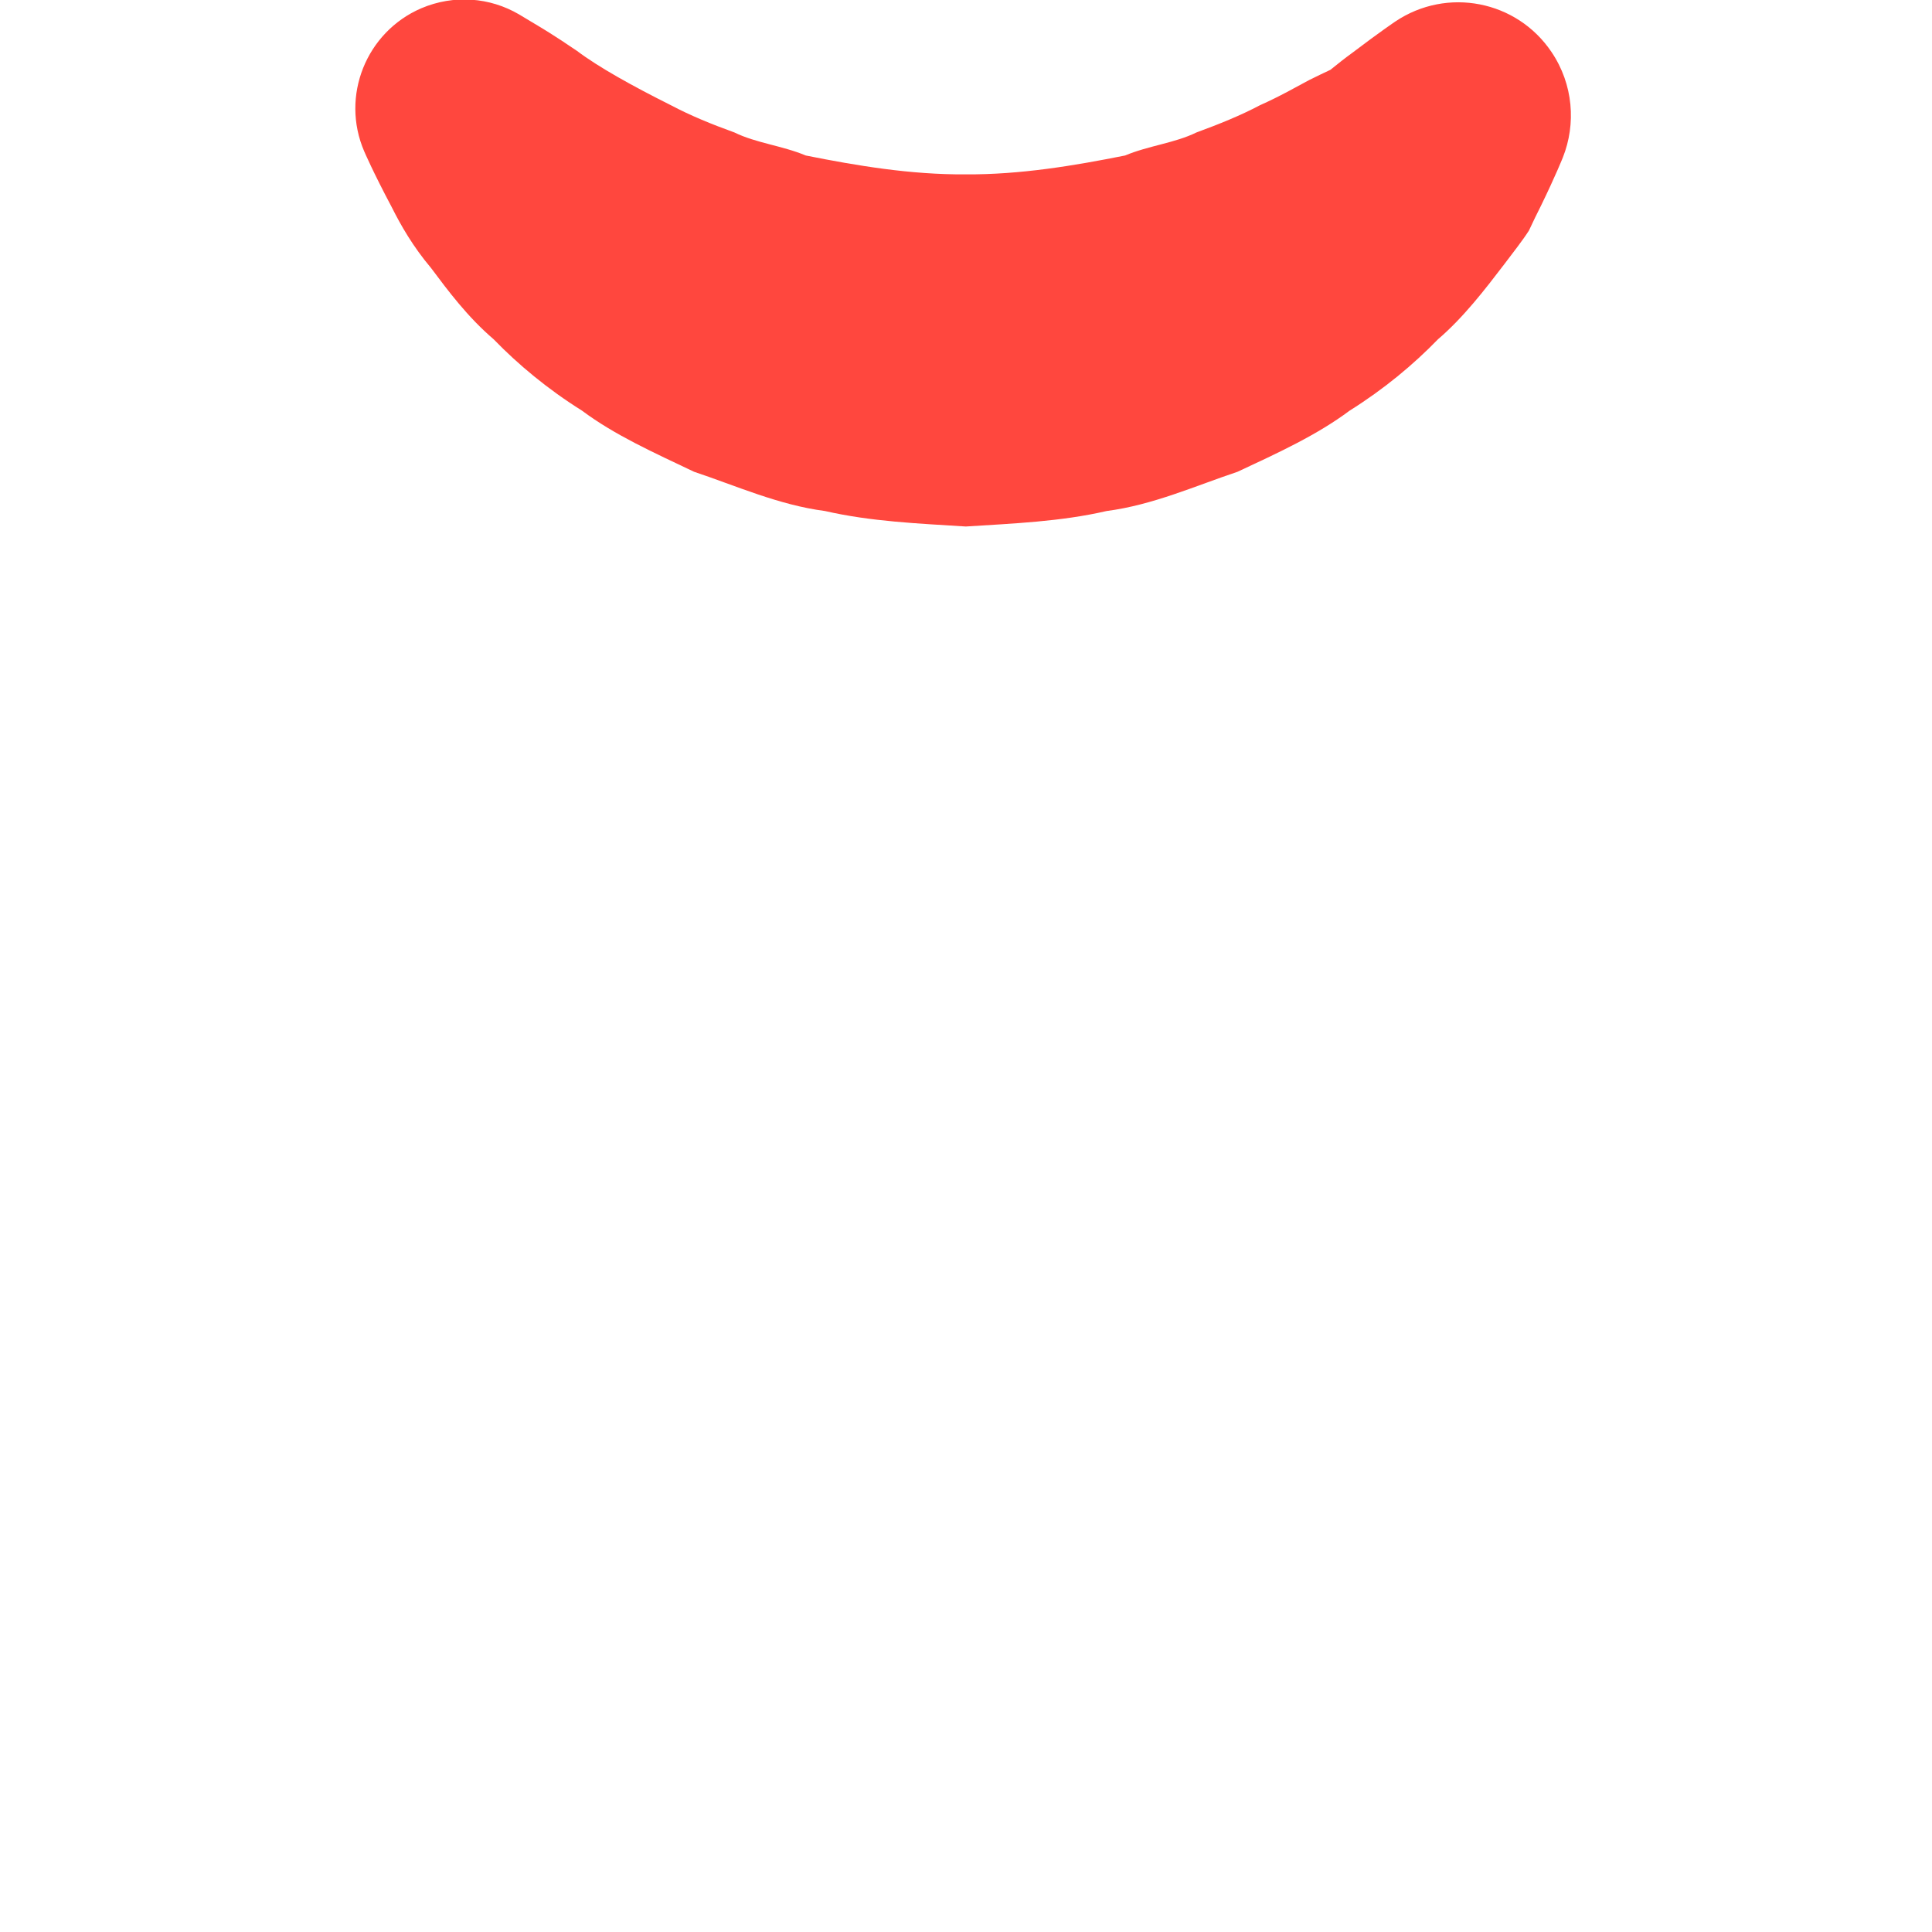 <?xml version="1.0" encoding="utf-8"?>
<!-- Generator: Adobe Illustrator 18.0.0, SVG Export Plug-In . SVG Version: 6.00 Build 0)  -->
<!DOCTYPE svg PUBLIC "-//W3C//DTD SVG 1.1 Tiny//EN" "http://www.w3.org/Graphics/SVG/1.1/DTD/svg11-tiny.dtd">
<svg version="1.1" baseProfile="tiny" id="Layer_1" xmlns="http://www.w3.org/2000/svg" xmlns:xlink="http://www.w3.org/1999/xlink"
	 x="0px" y="0px" width="511.9px" height="511.9px" viewBox="0 0 511.9 511.9" xml:space="preserve">
<path fill="#FF473E" d="M414.1,41.7c0,0-1.9,4.8-5.8,12.8c-1,2-2.1,4.2-3.2,6.6c-1.8,2.8-4.2,5.8-6.6,9c-4.9,6.4-10.7,14-17.5,19.8
	c-6.5,6.7-14.3,13.2-23.4,18.9c-8.7,6.5-19,11.2-29.7,16.2c-11.1,3.7-22.4,8.8-34.7,10.4c-12.1,2.8-24.7,3.3-37.3,4.1
	c-12.6-0.8-25.1-1.3-37.3-4.1c-12.3-1.6-23.6-6.7-34.7-10.4c-10.7-5.1-21-9.7-29.7-16.2c-9.1-5.7-16.9-12.2-23.4-18.9
	c-7-6-12.1-12.9-16.6-18.9c-4.8-5.7-8-11.3-10.4-16.1c-5-9.4-7.3-14.8-7.3-14.8c-6.3-14.6,0.5-31.6,15.1-37.9
	c8.7-3.7,18.2-2.9,25.9,1.6l5.5,3.3c0,0,3.9,2.3,9.9,6.4c5.7,4.3,14.7,9.3,24.9,14.4c5.1,2.7,10.7,5,16.8,7.2
	c5.7,2.8,12.7,3.5,18.9,6.1c13.5,2.7,27.8,5.1,42.3,5c14.5,0.1,28.8-2.3,42.3-5c6.2-2.6,13.2-3.3,18.9-6.1c6-2.2,11.7-4.5,16.8-7.2
	c5.6-2.5,9.3-4.7,13.1-6.7c2-1,3.9-1.9,5.6-2.7c2.1-1.7,4-3.2,5.8-4.5c7.1-5.4,11.4-8.3,11.4-8.3c13.7-9.2,32.2-5.6,41.4,8.1
	C416.9,22.4,417.6,32.9,414.1,41.7z"/>
</svg>

